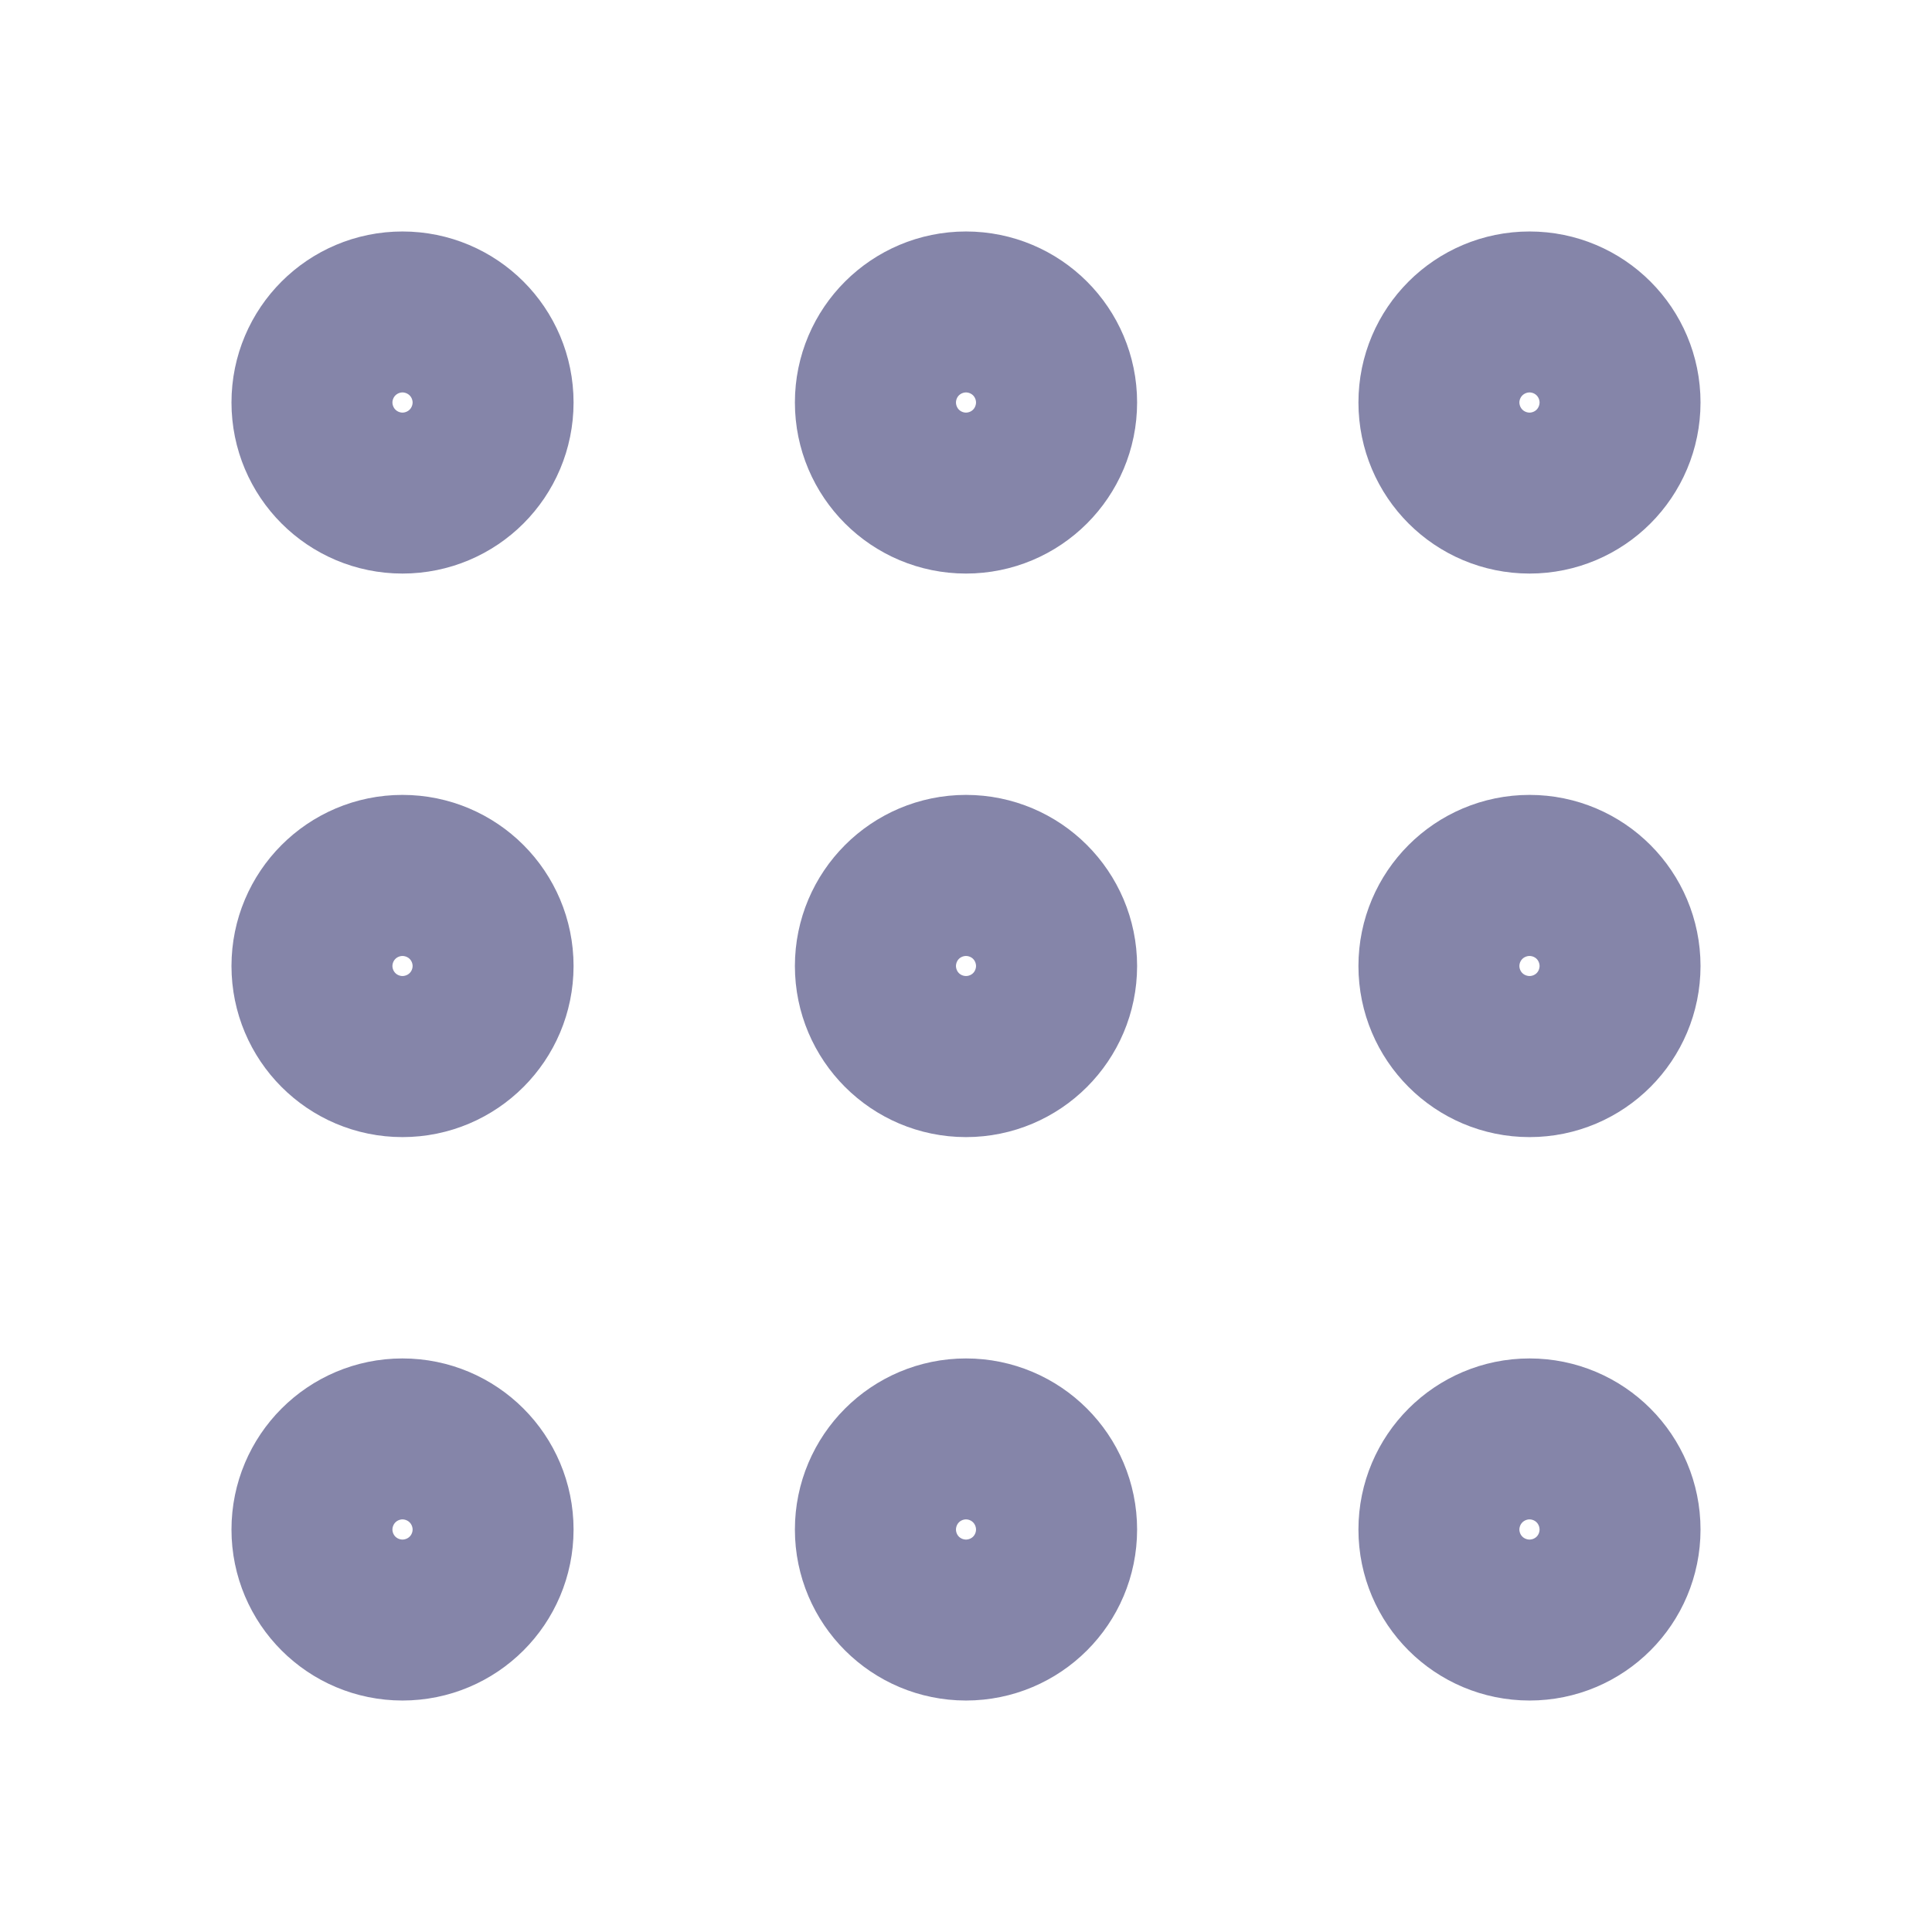 <svg xmlns="http://www.w3.org/2000/svg" width="16" height="16" viewBox="0 0 16 16" fill="none">
  <path d="M8 4C8.368 4 8.667 3.702 8.667 3.333C8.667 2.965 8.368 2.667 8 2.667C7.632 2.667 7.333 2.965 7.333 3.333C7.333 3.702 7.632 4 8 4Z" stroke="#8585A9" stroke-width="1.5" stroke-linecap="round" stroke-linejoin="round"/>
  <path d="M12.667 4C13.035 4 13.333 3.702 13.333 3.333C13.333 2.965 13.035 2.667 12.667 2.667C12.299 2.667 12 2.965 12 3.333C12 3.702 12.299 4 12.667 4Z" stroke="#8585A9" stroke-width="1.5" stroke-linecap="round" stroke-linejoin="round"/>
  <path d="M3.333 4C3.702 4 4 3.702 4 3.333C4 2.965 3.702 2.667 3.333 2.667C2.965 2.667 2.667 2.965 2.667 3.333C2.667 3.702 2.965 4 3.333 4Z" stroke="#8585A9" stroke-width="1.5" stroke-linecap="round" stroke-linejoin="round"/>
  <path d="M8 8.667C8.368 8.667 8.667 8.368 8.667 8C8.667 7.632 8.368 7.333 8 7.333C7.632 7.333 7.333 7.632 7.333 8C7.333 8.368 7.632 8.667 8 8.667Z" stroke="#8585A9" stroke-width="1.5" stroke-linecap="round" stroke-linejoin="round"/>
  <path d="M12.667 8.667C13.035 8.667 13.333 8.368 13.333 8C13.333 7.632 13.035 7.333 12.667 7.333C12.299 7.333 12 7.632 12 8C12 8.368 12.299 8.667 12.667 8.667Z" stroke="#8585A9" stroke-width="1.5" stroke-linecap="round" stroke-linejoin="round"/>
  <path d="M3.333 8.667C3.702 8.667 4 8.368 4 8C4 7.632 3.702 7.333 3.333 7.333C2.965 7.333 2.667 7.632 2.667 8C2.667 8.368 2.965 8.667 3.333 8.667Z" stroke="#8585A9" stroke-width="1.5" stroke-linecap="round" stroke-linejoin="round"/>
  <path d="M8 13.333C8.368 13.333 8.667 13.035 8.667 12.667C8.667 12.299 8.368 12 8 12C7.632 12 7.333 12.299 7.333 12.667C7.333 13.035 7.632 13.333 8 13.333Z" stroke="#8585A9" stroke-width="1.5" stroke-linecap="round" stroke-linejoin="round"/>
  <path d="M12.667 13.333C13.035 13.333 13.333 13.035 13.333 12.667C13.333 12.299 13.035 12 12.667 12C12.299 12 12 12.299 12 12.667C12 13.035 12.299 13.333 12.667 13.333Z" stroke="#8585A9" stroke-width="1.5" stroke-linecap="round" stroke-linejoin="round"/>
  <path d="M3.333 13.333C3.702 13.333 4 13.035 4 12.667C4 12.299 3.702 12 3.333 12C2.965 12 2.667 12.299 2.667 12.667C2.667 13.035 2.965 13.333 3.333 13.333Z" stroke="#8585A9" stroke-width="1.5" stroke-linecap="round" stroke-linejoin="round"/>
</svg>